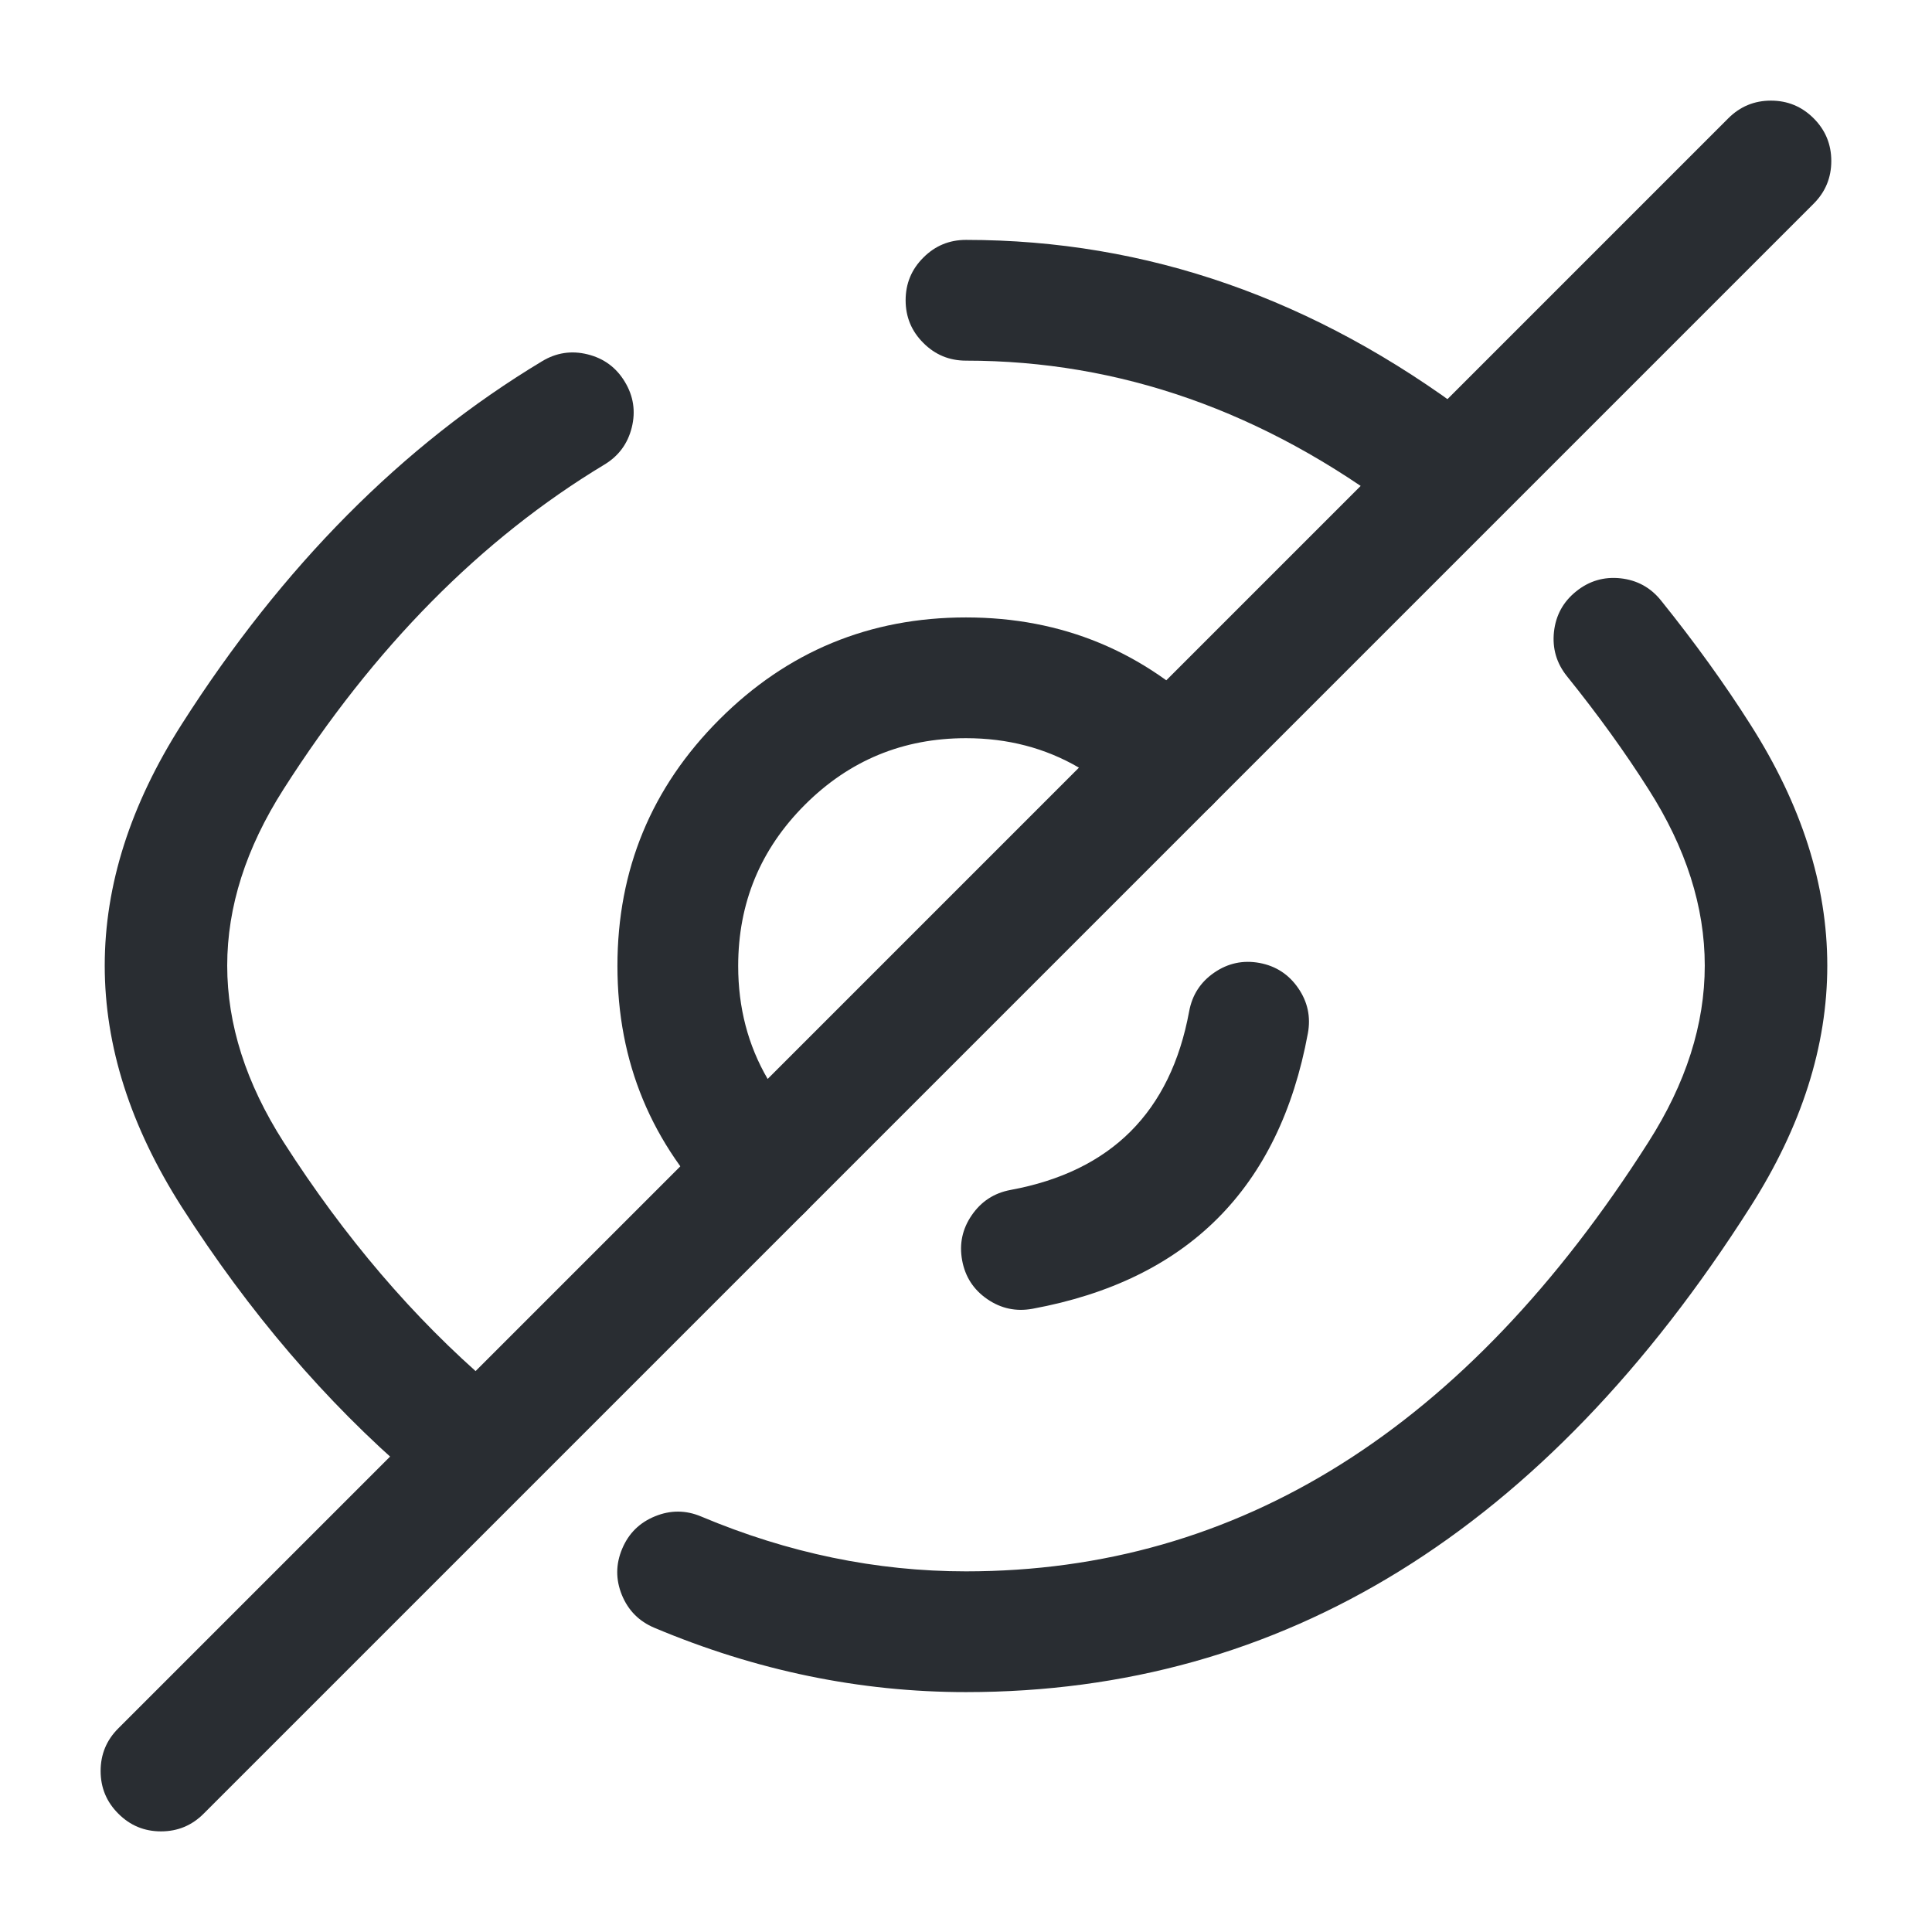 <svg xmlns="http://www.w3.org/2000/svg" width="24" height="24" viewBox="0 0 24 24">
  <defs/>
  <path fill="#292D32" d="M15.06,10 L10,15.06 Q9.781,15.28 9.47,15.28 Q9.159,15.28 8.94,15.06 Q7.67,13.791 7.67,12 Q7.67,10.204 8.937,8.937 Q10.204,7.67 12,7.67 Q13.791,7.67 15.06,8.94 Q15.28,9.159 15.28,9.47 Q15.28,9.781 15.06,10 Z M13.403,9.536 Q12.776,9.17 12,9.17 Q10.826,9.17 9.998,9.998 Q9.17,10.826 9.17,12 Q9.17,12.776 9.536,13.403 L13.403,9.536 Z"/>
  <path fill="#292D32" d="M5.111,18.329 Q3.512,16.954 2.258,14.994 Q0.344,11.995 2.258,8.996 Q4.135,6.052 6.733,4.488 Q6.999,4.327 7.3,4.402 Q7.602,4.477 7.762,4.743 Q7.923,5.009 7.848,5.311 Q7.773,5.612 7.507,5.772 Q5.211,7.156 3.522,9.804 Q2.123,11.995 3.522,14.186 Q4.657,15.96 6.089,17.191 Q6.324,17.394 6.348,17.704 Q6.371,18.013 6.168,18.249 Q5.966,18.485 5.656,18.508 Q5.346,18.531 5.111,18.329 Z"/>
  <path fill="#292D32" d="M17.368,6.369 Q14.864,4.48 12,4.48 Q11.689,4.48 11.47,4.26 Q11.25,4.041 11.25,3.73 Q11.25,3.419 11.47,3.2 Q11.689,2.98 12,2.98 Q15.367,2.98 18.272,5.171 Q18.52,5.358 18.563,5.666 Q18.606,5.974 18.419,6.222 Q18.232,6.47 17.924,6.513 Q17.616,6.556 17.368,6.369 Z"/>
  <path fill="#292D32" d="M8.711,18.839 Q10.329,19.52 12,19.52 Q17.085,19.52 20.477,14.188 Q21.877,11.995 20.478,9.804 Q20.042,9.116 19.465,8.4 Q19.271,8.158 19.304,7.849 Q19.338,7.54 19.58,7.346 Q19.822,7.151 20.131,7.184 Q20.44,7.218 20.634,7.46 Q21.263,8.242 21.742,8.997 Q23.656,11.995 21.743,14.993 Q17.909,21.02 12,21.02 Q10.026,21.02 8.129,20.221 Q7.843,20.101 7.725,19.813 Q7.608,19.525 7.729,19.239 Q7.849,18.953 8.137,18.836 Q8.425,18.718 8.711,18.839 Z"/>
  <path fill="#292D32" d="M16.247,12.836 Q15.714,15.725 12.826,16.258 Q12.52,16.314 12.264,16.138 Q12.008,15.962 11.952,15.656 Q11.896,15.35 12.072,15.095 Q12.248,14.839 12.553,14.782 Q14.427,14.437 14.772,12.564 Q14.828,12.258 15.084,12.082 Q15.34,11.906 15.646,11.962 Q15.951,12.019 16.127,12.275 Q16.303,12.53 16.247,12.836 Z"/>
  <path fill="#292D32" d="M10,15.06 L2.53,22.53 Q2.311,22.75 2,22.75 Q1.689,22.75 1.47,22.53 Q1.25,22.311 1.25,22 Q1.25,21.689 1.47,21.47 L8.94,14 Q9.159,13.78 9.47,13.78 Q9.781,13.78 10,14 Q10.22,14.219 10.22,14.53 Q10.22,14.841 10,15.06 Z"/>
  <path fill="#292D32" d="M22.53,2.53 L15.06,10 Q14.84,10.22 14.529,10.22 Q14.219,10.22 13.999,10 Q13.779,9.781 13.779,9.47 Q13.779,9.159 13.999,8.94 L21.469,1.47 Q21.689,1.25 21.999,1.25 Q22.31,1.25 22.53,1.47 Q22.749,1.689 22.749,2 Q22.749,2.311 22.53,2.53 Z"/>
</svg>

